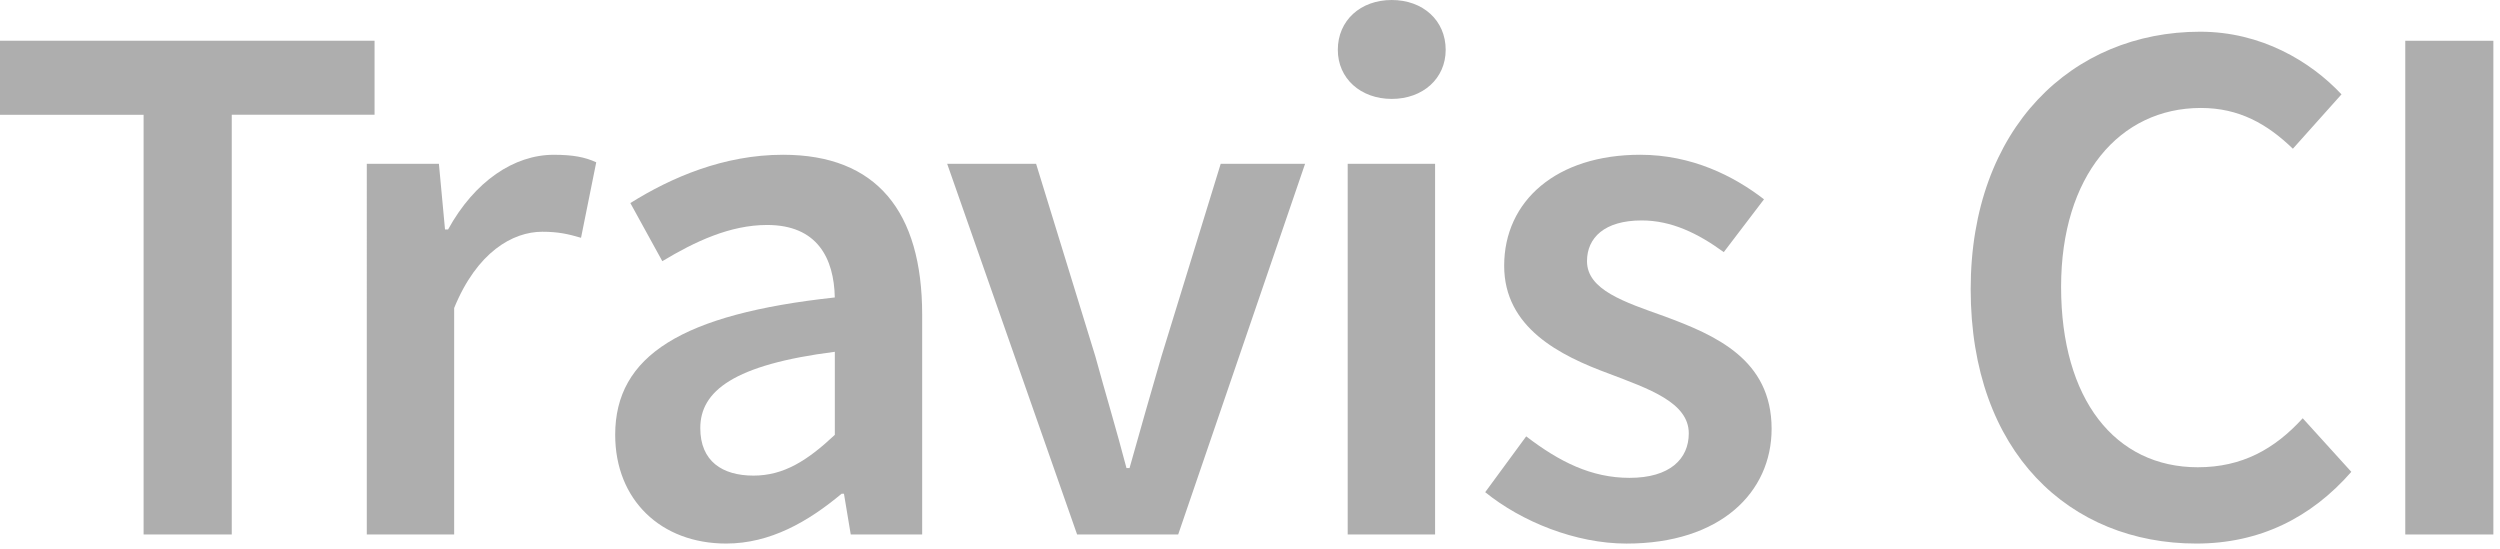 <?xml version="1.0" encoding="utf-8"?>
<!-- Generator: Adobe Illustrator 16.0.4, SVG Export Plug-In . SVG Version: 6.00 Build 0)  -->
<!DOCTYPE svg PUBLIC "-//W3C//DTD SVG 1.1//EN" "http://www.w3.org/Graphics/SVG/1.1/DTD/svg11.dtd">
<svg version="1.1" id="Layer_1" xmlns="http://www.w3.org/2000/svg" xmlns:xlink="http://www.w3.org/1999/xlink" x="0px" y="0px"
	 width="100.266px" height="22px" viewBox="0 0 100.266 22" enable-background="new 0 0 100.266 22" xml:space="preserve">
<g>
	<path fill="#AEAEAE" d="M5.759,4.603H0V1.635h15.022v2.967H9.295v16.833H5.759V4.603z"/>
	<path fill="#AEAEAE" d="M14.709,6.57h2.894l0.245,2.633h0.123c1.064-1.936,2.649-2.995,4.237-2.995c0.76,0,1.247,0.09,1.705,0.301
		l-0.61,3.028c-0.518-0.152-0.914-0.242-1.554-0.242c-1.187,0-2.62,0.817-3.534,3.058v9.083h-3.504V6.57z"/>
	<path fill="#AEAEAE" d="M33.481,11.93c-0.033-1.574-0.702-2.907-2.713-2.907c-1.492,0-2.895,0.665-4.205,1.452l-1.282-2.331
		c1.646-1.03,3.749-1.937,6.125-1.937c3.75,0,5.579,2.271,5.579,6.417v8.812H34.12l-0.272-1.634h-0.094
		c-1.34,1.12-2.864,1.998-4.631,1.998c-2.622,0-4.45-1.758-4.45-4.36C24.673,14.26,27.355,12.595,33.481,11.93z M30.219,19.075
		c1.22,0,2.165-0.605,3.263-1.635v-3.331c-4.056,0.516-5.396,1.575-5.396,3.059C28.085,18.499,28.97,19.075,30.219,19.075z"/>
	<path fill="#AEAEAE" d="M37.988,6.57h3.566l2.376,7.721c0.396,1.453,0.854,2.967,1.249,4.481h0.123
		c0.428-1.515,0.853-3.028,1.28-4.481l2.376-7.721h3.384l-5.089,14.866h-4.054L37.988,6.57z"/>
	<path fill="#AEAEAE" d="M53.655,1.999C53.655,0.817,54.569,0,55.817,0c1.25,0,2.164,0.817,2.164,1.999
		c0,1.15-0.914,1.968-2.164,1.968C54.569,3.966,53.655,3.148,53.655,1.999z M54.051,6.57h3.505v14.866h-3.505V6.57z"/>
	<path fill="#AEAEAE" d="M61.21,17.501c1.341,1.027,2.62,1.664,4.144,1.664c1.617,0,2.377-0.757,2.377-1.785
		c0-1.243-1.614-1.789-3.201-2.394c-1.979-0.727-4.203-1.847-4.203-4.327c0-2.607,2.102-4.452,5.454-4.452
		c2.072,0,3.75,0.848,4.967,1.786l-1.614,2.119c-1.036-0.756-2.102-1.271-3.291-1.271c-1.495,0-2.194,0.696-2.194,1.634
		c0,1.151,1.493,1.636,3.106,2.211c2.044,0.757,4.298,1.727,4.298,4.512c0,2.542-2.042,4.603-5.819,4.603
		c-2.041,0-4.207-0.878-5.668-2.061L61.21,17.501z"/>
	<path fill="#AEAEAE" d="M88.242,1.272c2.436,0,4.418,1.18,5.667,2.512l-1.95,2.181c-1.036-1-2.162-1.635-3.688-1.635
		c-3.263,0-5.608,2.726-5.608,7.176c0,4.511,2.164,7.234,5.484,7.234c1.769,0,3.077-0.725,4.207-1.965l1.949,2.149
		c-1.614,1.846-3.685,2.876-6.216,2.876c-5.059,0-9.05-3.636-9.05-10.204C79.038,5.117,83.121,1.272,88.242,1.272z"/>
	<path fill="#AEAEAE" d="M96.467,1.635H100v19.801h-3.533V1.635z"/>
</g>
</svg>
